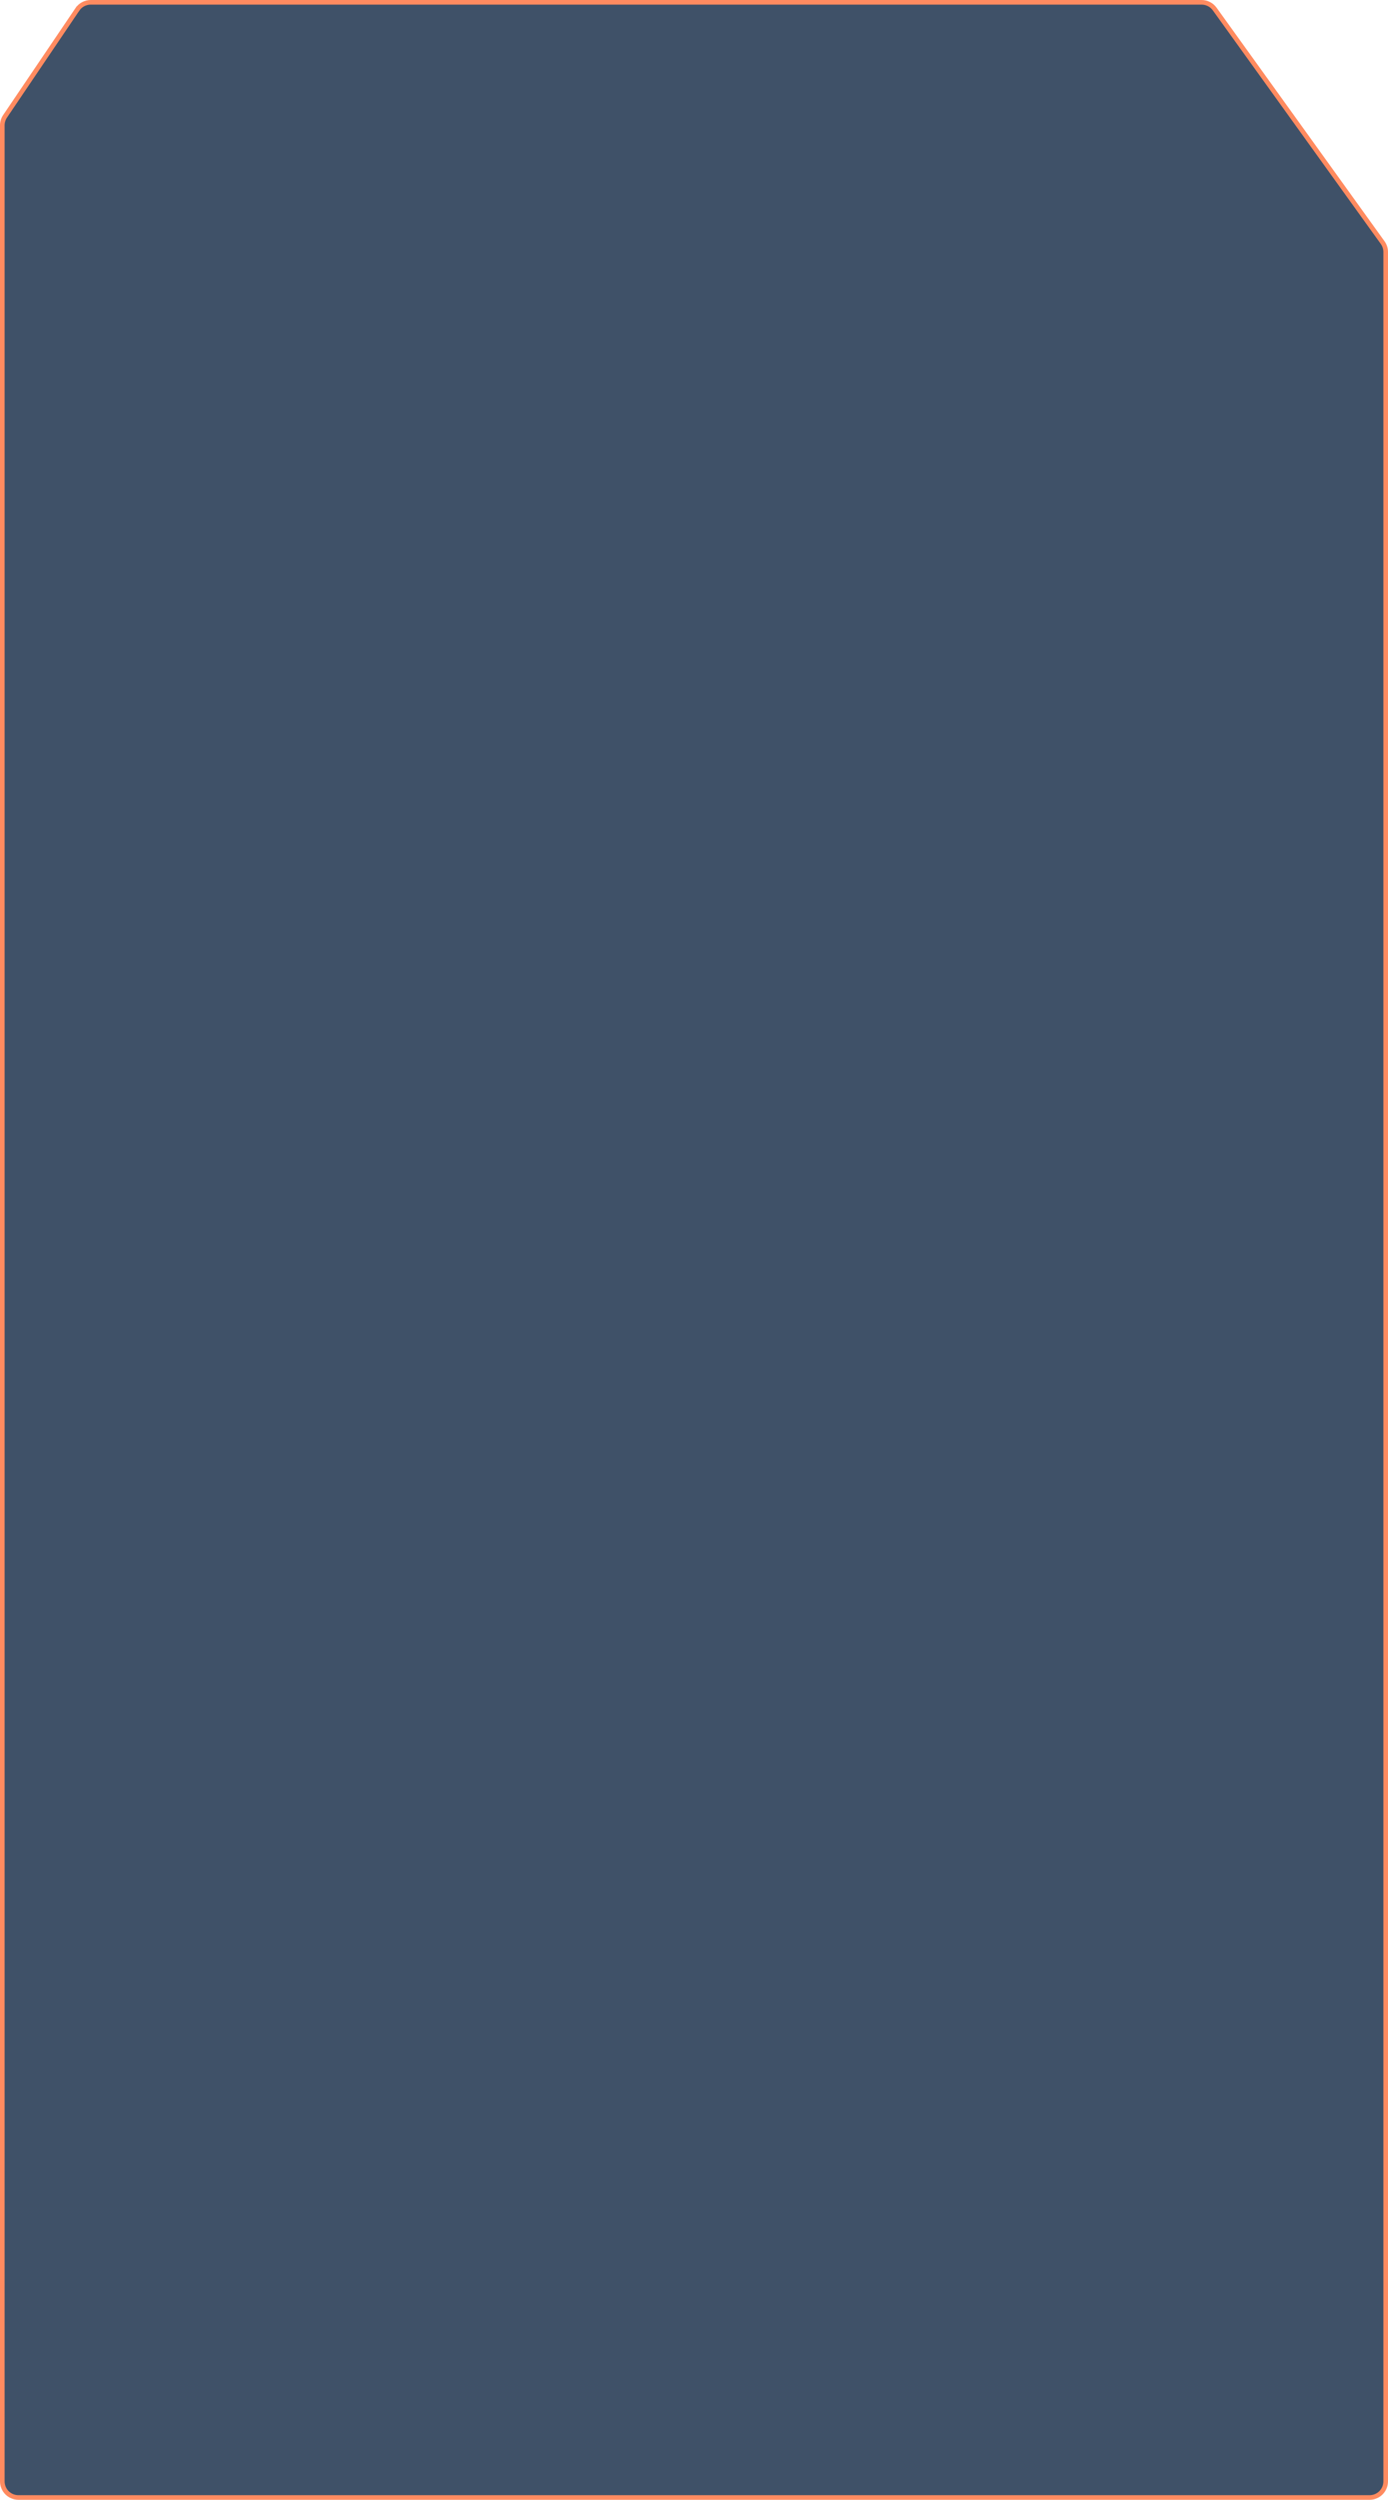 <svg width="301" height="542" viewBox="0 0 301 542" preserveAspectRatio="none" fill="none" xmlns="http://www.w3.org/2000/svg">
<path d="M0.5 27.179C0.5 26.48 0.709 25.797 1.101 25.218L16.783 2.039L16.369 1.759L16.783 2.039C17.434 1.077 18.52 0.5 19.682 0.5H260.572C261.699 0.5 262.756 1.042 263.414 1.956L299.841 52.597C300.27 53.193 300.5 53.907 300.5 54.641V538C300.5 539.933 298.933 541.5 297 541.5H121.654H4C2.067 541.5 0.5 539.933 0.5 538V27.179Z" fill="#3F5168" stroke="#FF8B60"/>
</svg>
